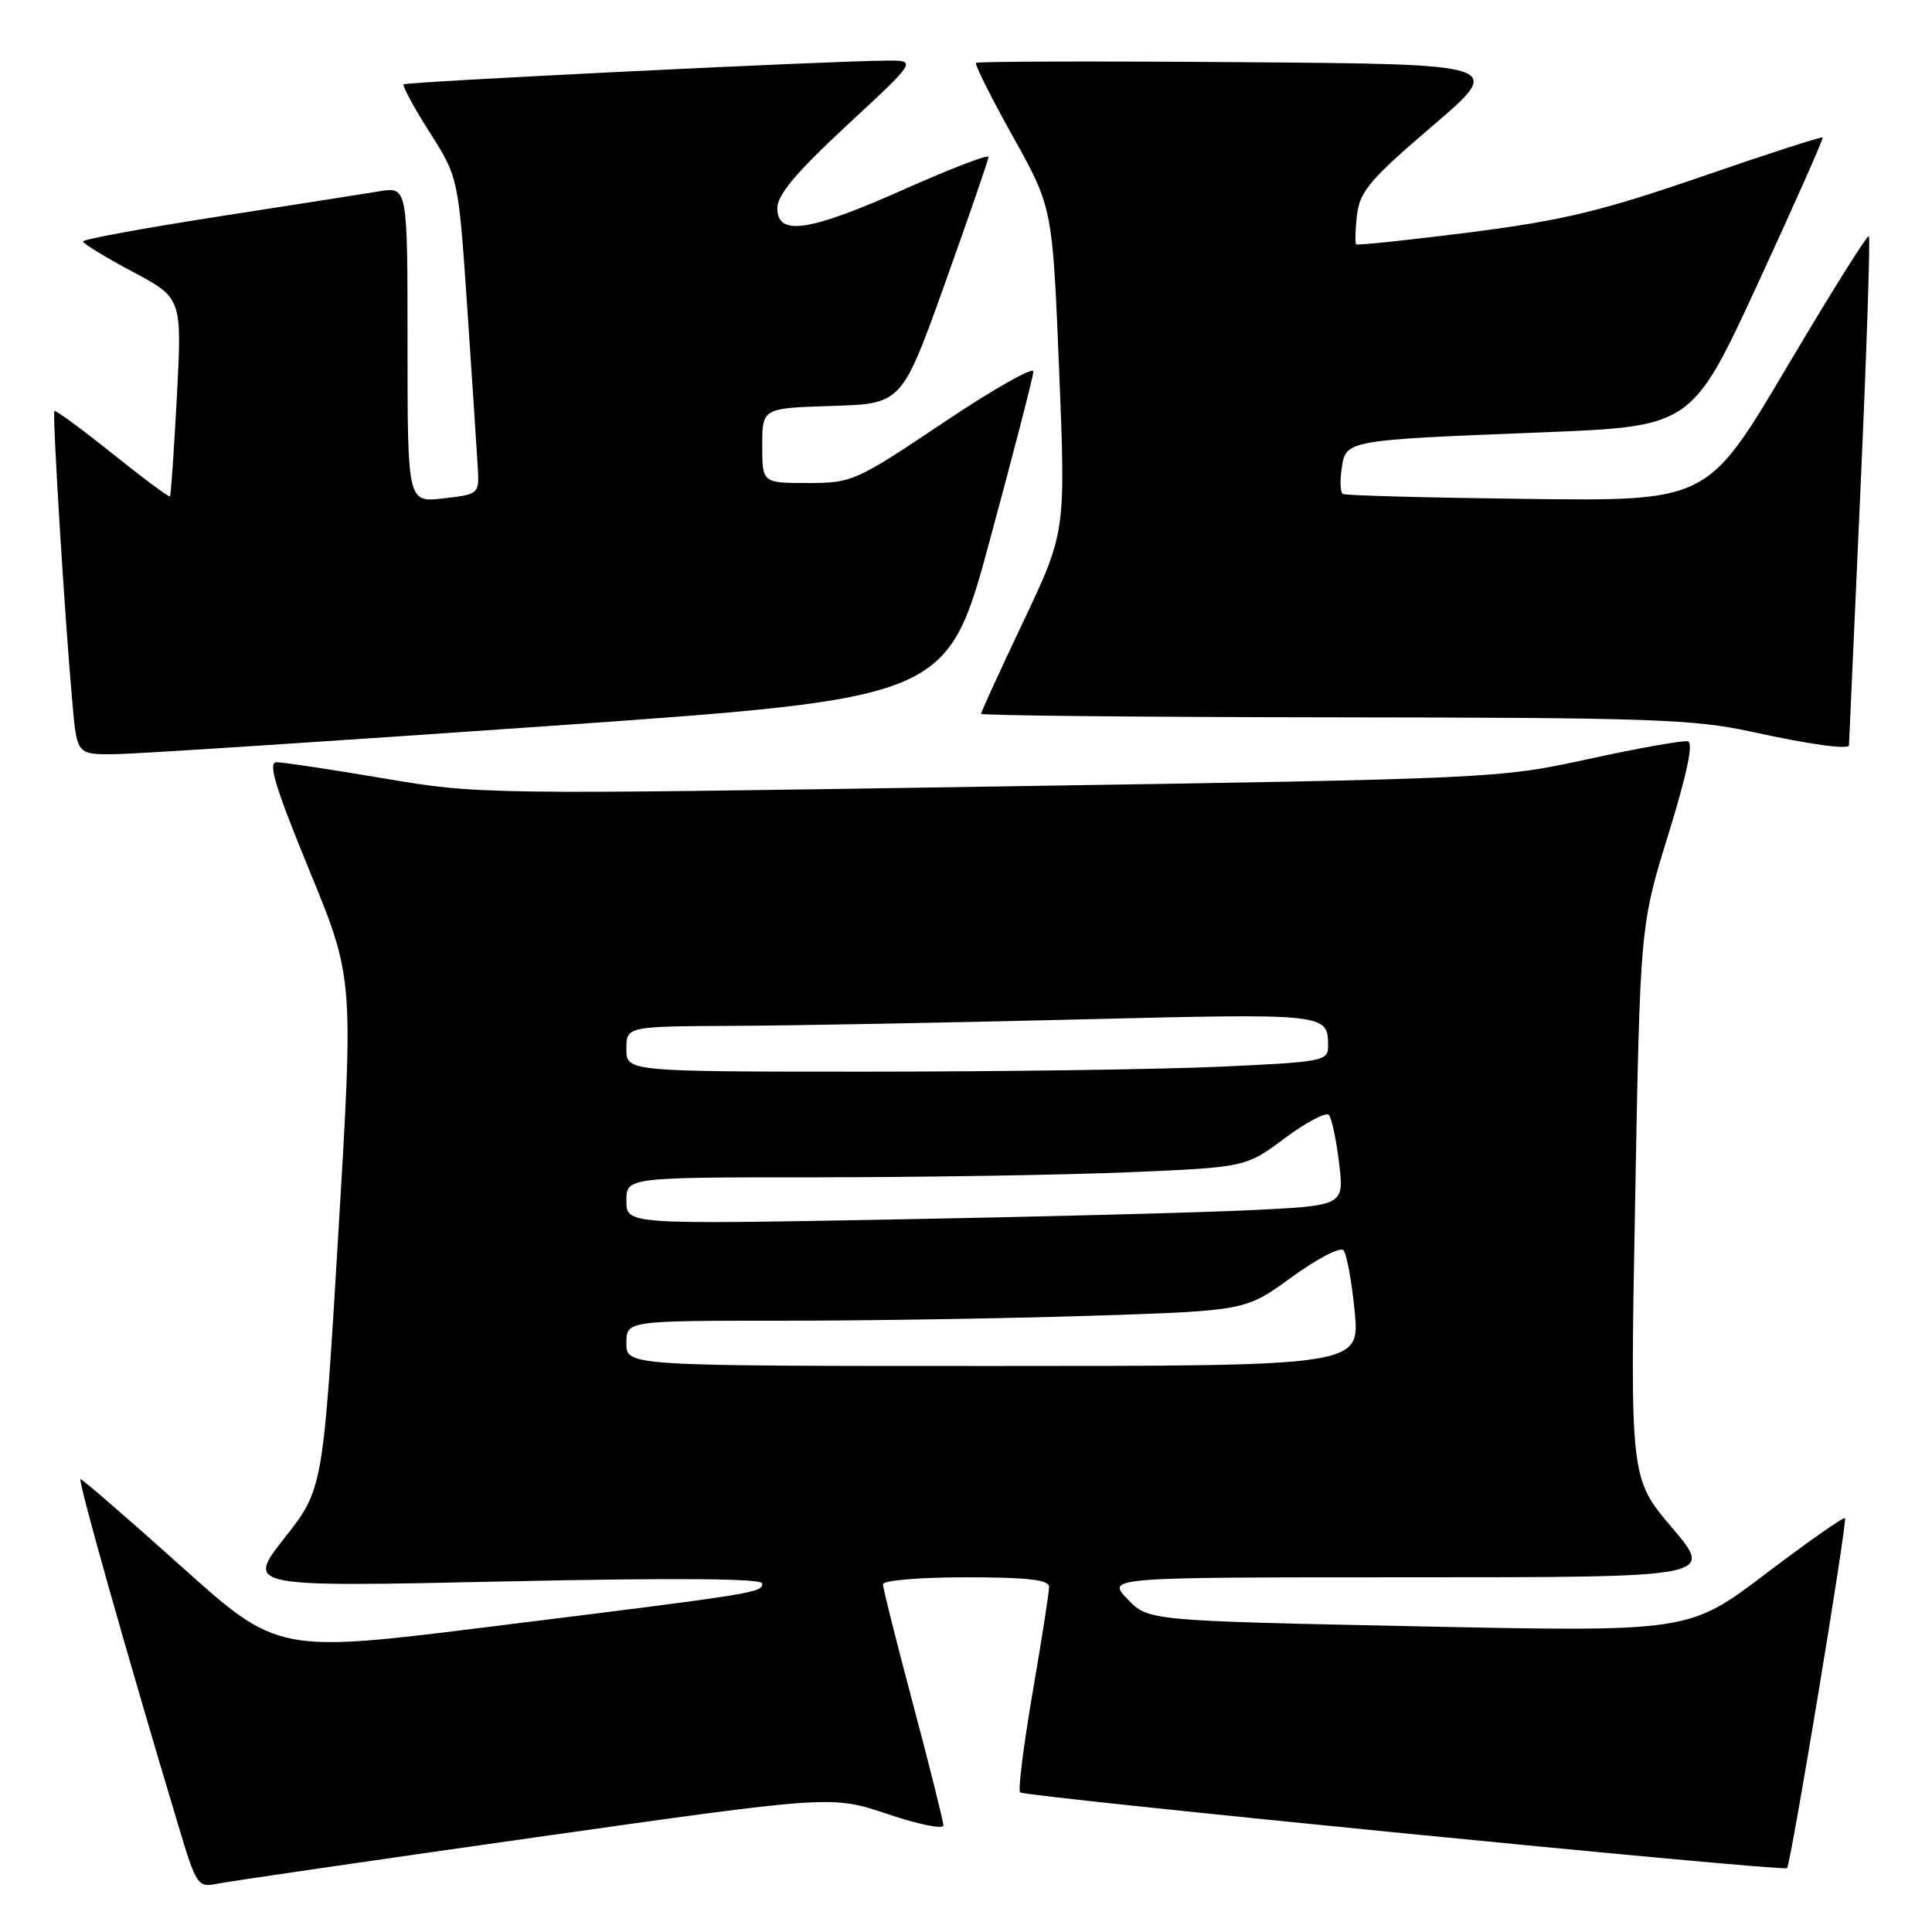 <?xml version="1.0" encoding="UTF-8" standalone="no"?>
<!DOCTYPE svg PUBLIC "-//W3C//DTD SVG 1.1//EN" "http://www.w3.org/Graphics/SVG/1.1/DTD/svg11.dtd" >
<svg xmlns="http://www.w3.org/2000/svg" xmlns:xlink="http://www.w3.org/1999/xlink" version="1.1" viewBox="0 0 256 256">
 <g >
 <path fill="currentColor"
d=" M 70.85 243.47 C 110.20 237.89 110.20 237.89 117.60 240.37 C 121.67 241.74 125.00 242.42 125.00 241.88 C 125.00 241.34 123.20 234.14 121.00 225.88 C 118.80 217.62 117.00 210.44 117.00 209.93 C 117.00 209.41 121.87 209.00 128.00 209.00 C 136.13 209.00 139.00 209.33 139.01 210.25 C 139.02 210.94 138.04 217.23 136.83 224.24 C 135.63 231.25 134.88 237.22 135.17 237.50 C 135.76 238.09 236.31 248.02 236.79 247.54 C 237.29 247.04 244.82 201.54 244.47 201.16 C 244.29 200.97 239.57 204.28 233.97 208.53 C 223.79 216.24 223.79 216.24 187.97 215.50 C 152.15 214.76 152.15 214.76 149.39 211.88 C 146.63 209.00 146.63 209.00 186.88 209.00 C 227.13 209.00 227.13 209.00 221.56 202.44 C 215.99 195.88 215.99 195.88 216.66 159.26 C 217.33 122.65 217.33 122.65 221.06 110.58 C 223.54 102.56 224.41 98.41 223.65 98.23 C 223.02 98.08 217.10 99.13 210.50 100.57 C 198.56 103.17 198.16 103.19 131.00 104.23 C 64.14 105.28 63.38 105.27 50.85 103.14 C 43.89 101.96 37.51 101.00 36.66 101.00 C 35.46 101.00 36.46 104.27 40.98 115.30 C 46.86 129.59 46.86 129.59 44.83 163.45 C 42.80 197.30 42.80 197.30 37.70 203.79 C 32.59 210.29 32.59 210.29 66.80 209.55 C 89.58 209.06 101.00 209.15 101.00 209.82 C 101.00 211.05 100.43 211.14 65.17 215.52 C 36.83 219.05 36.83 219.05 23.99 207.53 C 16.92 201.19 10.93 196.00 10.67 196.00 C 10.26 196.00 16.77 219.07 23.61 241.82 C 26.03 249.88 26.19 250.12 28.80 249.60 C 30.29 249.30 49.21 246.54 70.85 243.47 Z  M 73.00 96.18 C 125.50 92.50 125.50 92.50 131.18 71.50 C 134.31 59.95 136.90 49.93 136.93 49.23 C 136.97 48.53 131.61 51.57 125.03 55.98 C 113.36 63.80 112.91 64.00 107.03 64.00 C 101.00 64.00 101.00 64.00 101.00 59.04 C 101.00 54.08 101.00 54.08 110.25 53.79 C 119.50 53.50 119.50 53.50 125.23 37.50 C 128.38 28.70 130.97 21.18 130.98 20.80 C 130.99 20.41 126.00 22.33 119.89 25.05 C 107.19 30.71 103.00 31.34 103.00 27.58 C 103.00 25.82 105.50 22.85 112.25 16.58 C 121.50 8.01 121.50 8.01 117.50 8.03 C 109.71 8.08 53.84 10.83 53.48 11.18 C 53.29 11.38 54.84 14.23 56.93 17.53 C 60.74 23.52 60.74 23.52 61.93 41.01 C 62.58 50.63 63.20 60.07 63.31 62.00 C 63.50 65.46 63.45 65.50 58.75 66.04 C 54.00 66.59 54.00 66.59 54.00 45.67 C 54.00 24.74 54.00 24.74 50.25 25.35 C 48.19 25.69 38.51 27.21 28.75 28.72 C 18.99 30.24 11.00 31.71 11.00 31.99 C 11.00 32.27 13.95 34.08 17.56 36.00 C 24.12 39.50 24.12 39.50 23.44 52.50 C 23.06 59.65 22.65 65.62 22.52 65.77 C 22.40 65.92 18.96 63.37 14.90 60.11 C 10.83 56.85 7.37 54.31 7.21 54.46 C 6.91 54.75 8.57 81.73 9.60 93.25 C 10.20 100.00 10.20 100.00 15.35 99.93 C 18.18 99.89 44.12 98.20 73.00 96.18 Z  M 245.00 98.75 C 245.00 98.61 245.68 83.47 246.51 65.09 C 247.34 46.72 247.84 31.51 247.63 31.30 C 247.43 31.09 242.53 38.90 236.76 48.66 C 226.26 66.40 226.26 66.40 202.39 66.11 C 189.26 65.95 178.25 65.66 177.93 65.45 C 177.60 65.25 177.53 63.73 177.78 62.07 C 178.33 58.31 178.27 58.32 204.34 57.29 C 224.18 56.50 224.18 56.50 232.96 37.50 C 237.78 27.05 241.63 18.38 241.51 18.22 C 241.38 18.07 234.13 20.41 225.39 23.43 C 212.12 28.00 207.07 29.21 194.75 30.79 C 186.64 31.82 179.87 32.53 179.70 32.37 C 179.53 32.20 179.58 30.44 179.81 28.47 C 180.18 25.36 181.53 23.77 189.81 16.69 C 199.38 8.50 199.38 8.50 164.54 8.24 C 145.37 8.09 129.53 8.14 129.33 8.33 C 129.13 8.53 131.33 12.93 134.22 18.10 C 139.46 27.50 139.46 27.50 140.34 49.00 C 141.21 70.50 141.21 70.50 135.61 82.33 C 132.52 88.84 130.00 94.35 130.00 94.58 C 130.00 94.81 151.04 95.02 176.75 95.05 C 218.42 95.09 224.42 95.29 232.00 96.94 C 239.82 98.65 245.00 99.37 245.00 98.75 Z  M 83.00 178.00 C 83.00 175.00 83.00 175.00 103.75 175.00 C 115.16 175.00 133.62 174.70 144.77 174.34 C 165.04 173.68 165.04 173.68 171.13 169.25 C 174.48 166.81 177.57 165.20 178.01 165.66 C 178.44 166.12 179.11 169.76 179.50 173.75 C 180.20 181.00 180.20 181.00 131.60 181.00 C 83.00 181.00 83.00 181.00 83.00 178.00 Z  M 83.00 159.12 C 83.00 156.00 83.00 156.00 108.25 156.00 C 122.14 155.99 140.60 155.70 149.28 155.34 C 165.06 154.68 165.06 154.68 170.22 150.83 C 173.06 148.72 175.70 147.32 176.08 147.74 C 176.46 148.16 177.07 151.04 177.44 154.14 C 178.12 159.77 178.12 159.77 165.31 160.37 C 158.26 160.70 136.86 161.25 117.75 161.60 C 83.00 162.23 83.00 162.23 83.00 159.12 Z  M 83.00 139.00 C 83.00 136.00 83.00 136.00 97.25 135.93 C 105.09 135.90 125.67 135.51 143.00 135.08 C 175.96 134.27 175.95 134.27 175.98 138.59 C 176.00 140.59 175.35 140.72 161.75 141.34 C 153.91 141.70 132.99 141.99 115.25 142.00 C 83.00 142.00 83.00 142.00 83.00 139.00 Z "/>
</g>
</svg>